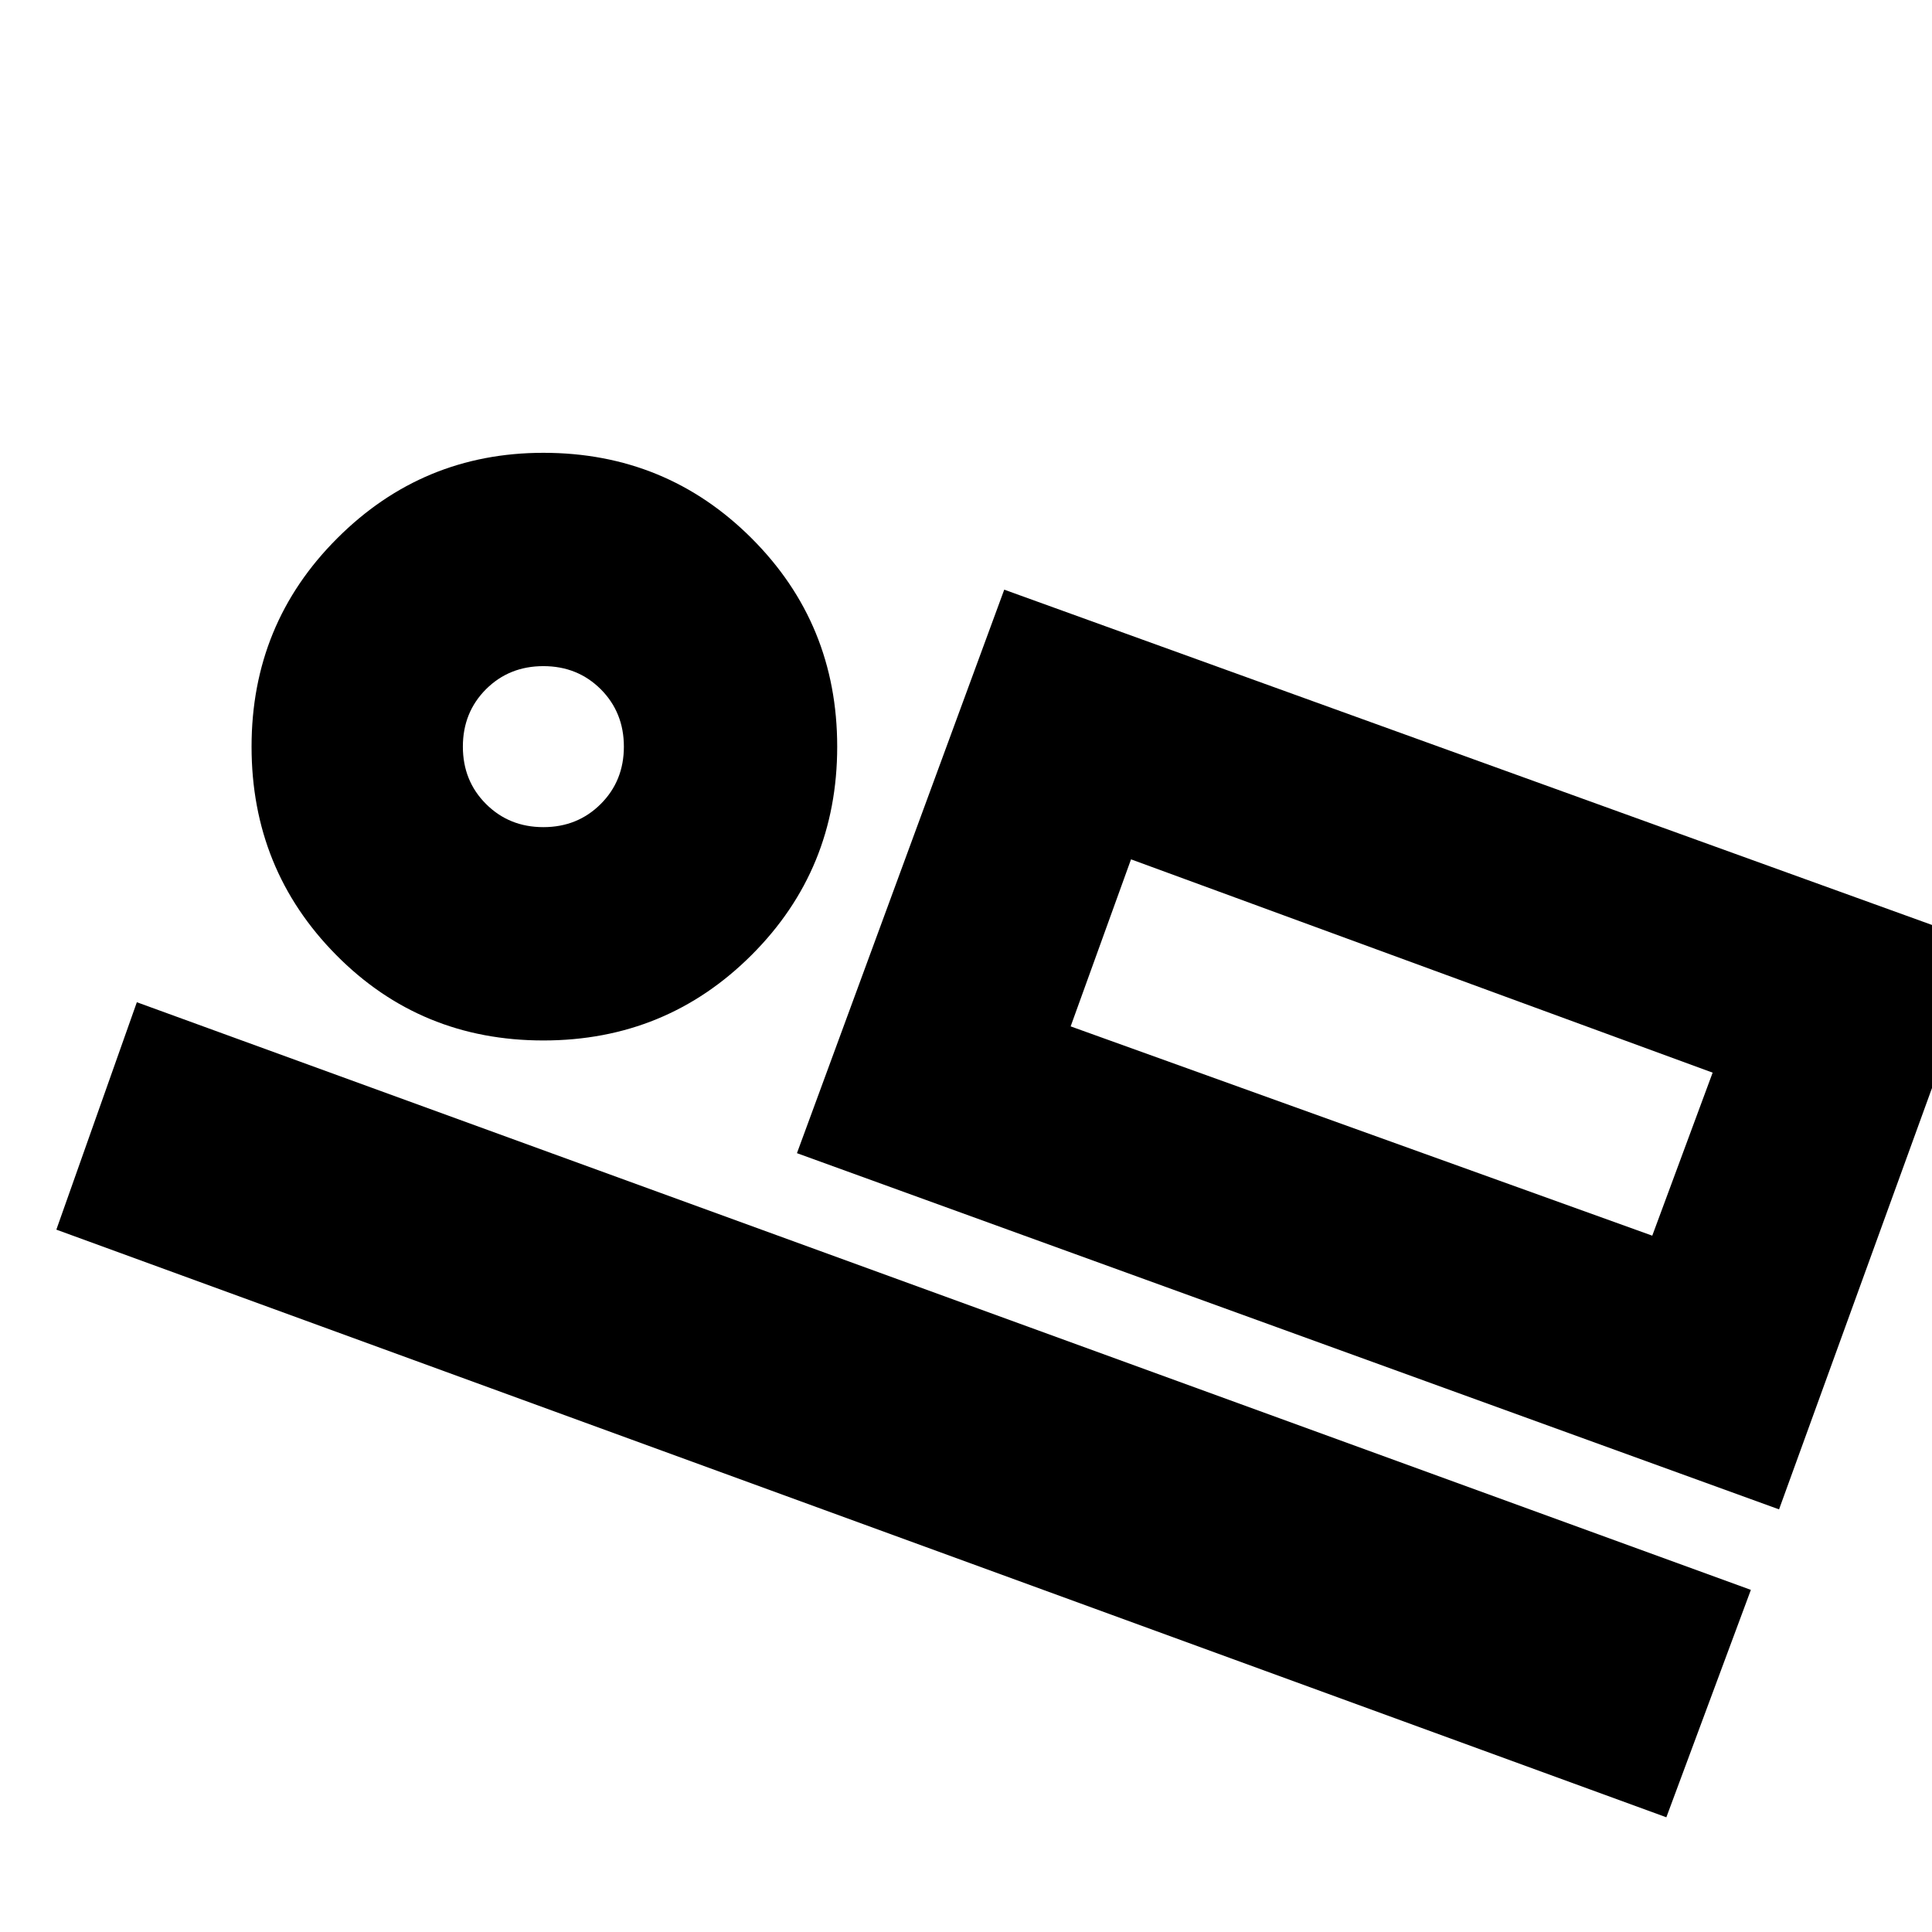 <svg xmlns="http://www.w3.org/2000/svg" height="24" width="24"><path d="M9.9 14.325 12.475 7.325 24.65 11.725 22.1 18.75ZM0.7 15.275 1.7 12.45 21.75 19.75 20.7 22.575ZM6.75 12.925Q5.225 12.925 4.175 11.862Q3.125 10.8 3.125 9.275Q3.125 7.75 4.188 6.688Q5.25 5.625 6.75 5.625Q8.275 5.625 9.338 6.688Q10.4 7.75 10.4 9.275Q10.4 10.8 9.338 11.862Q8.275 12.925 6.75 12.925ZM6.75 10.275Q7.175 10.275 7.463 9.987Q7.75 9.7 7.75 9.275Q7.75 8.85 7.463 8.562Q7.175 8.275 6.75 8.275Q6.325 8.275 6.037 8.562Q5.75 8.85 5.75 9.275Q5.75 9.7 6.037 9.987Q6.325 10.275 6.75 10.275ZM13.3 12.75 20.525 15.35 21.275 13.325 14.05 10.675ZM6.75 9.3Q6.75 9.3 6.75 9.3Q6.75 9.3 6.75 9.3Q6.75 9.3 6.75 9.3Q6.75 9.3 6.75 9.3Q6.75 9.3 6.75 9.3Q6.75 9.3 6.75 9.3Q6.75 9.3 6.75 9.3Q6.75 9.3 6.75 9.3ZM14.05 10.675 13.3 12.75Z"/></svg>